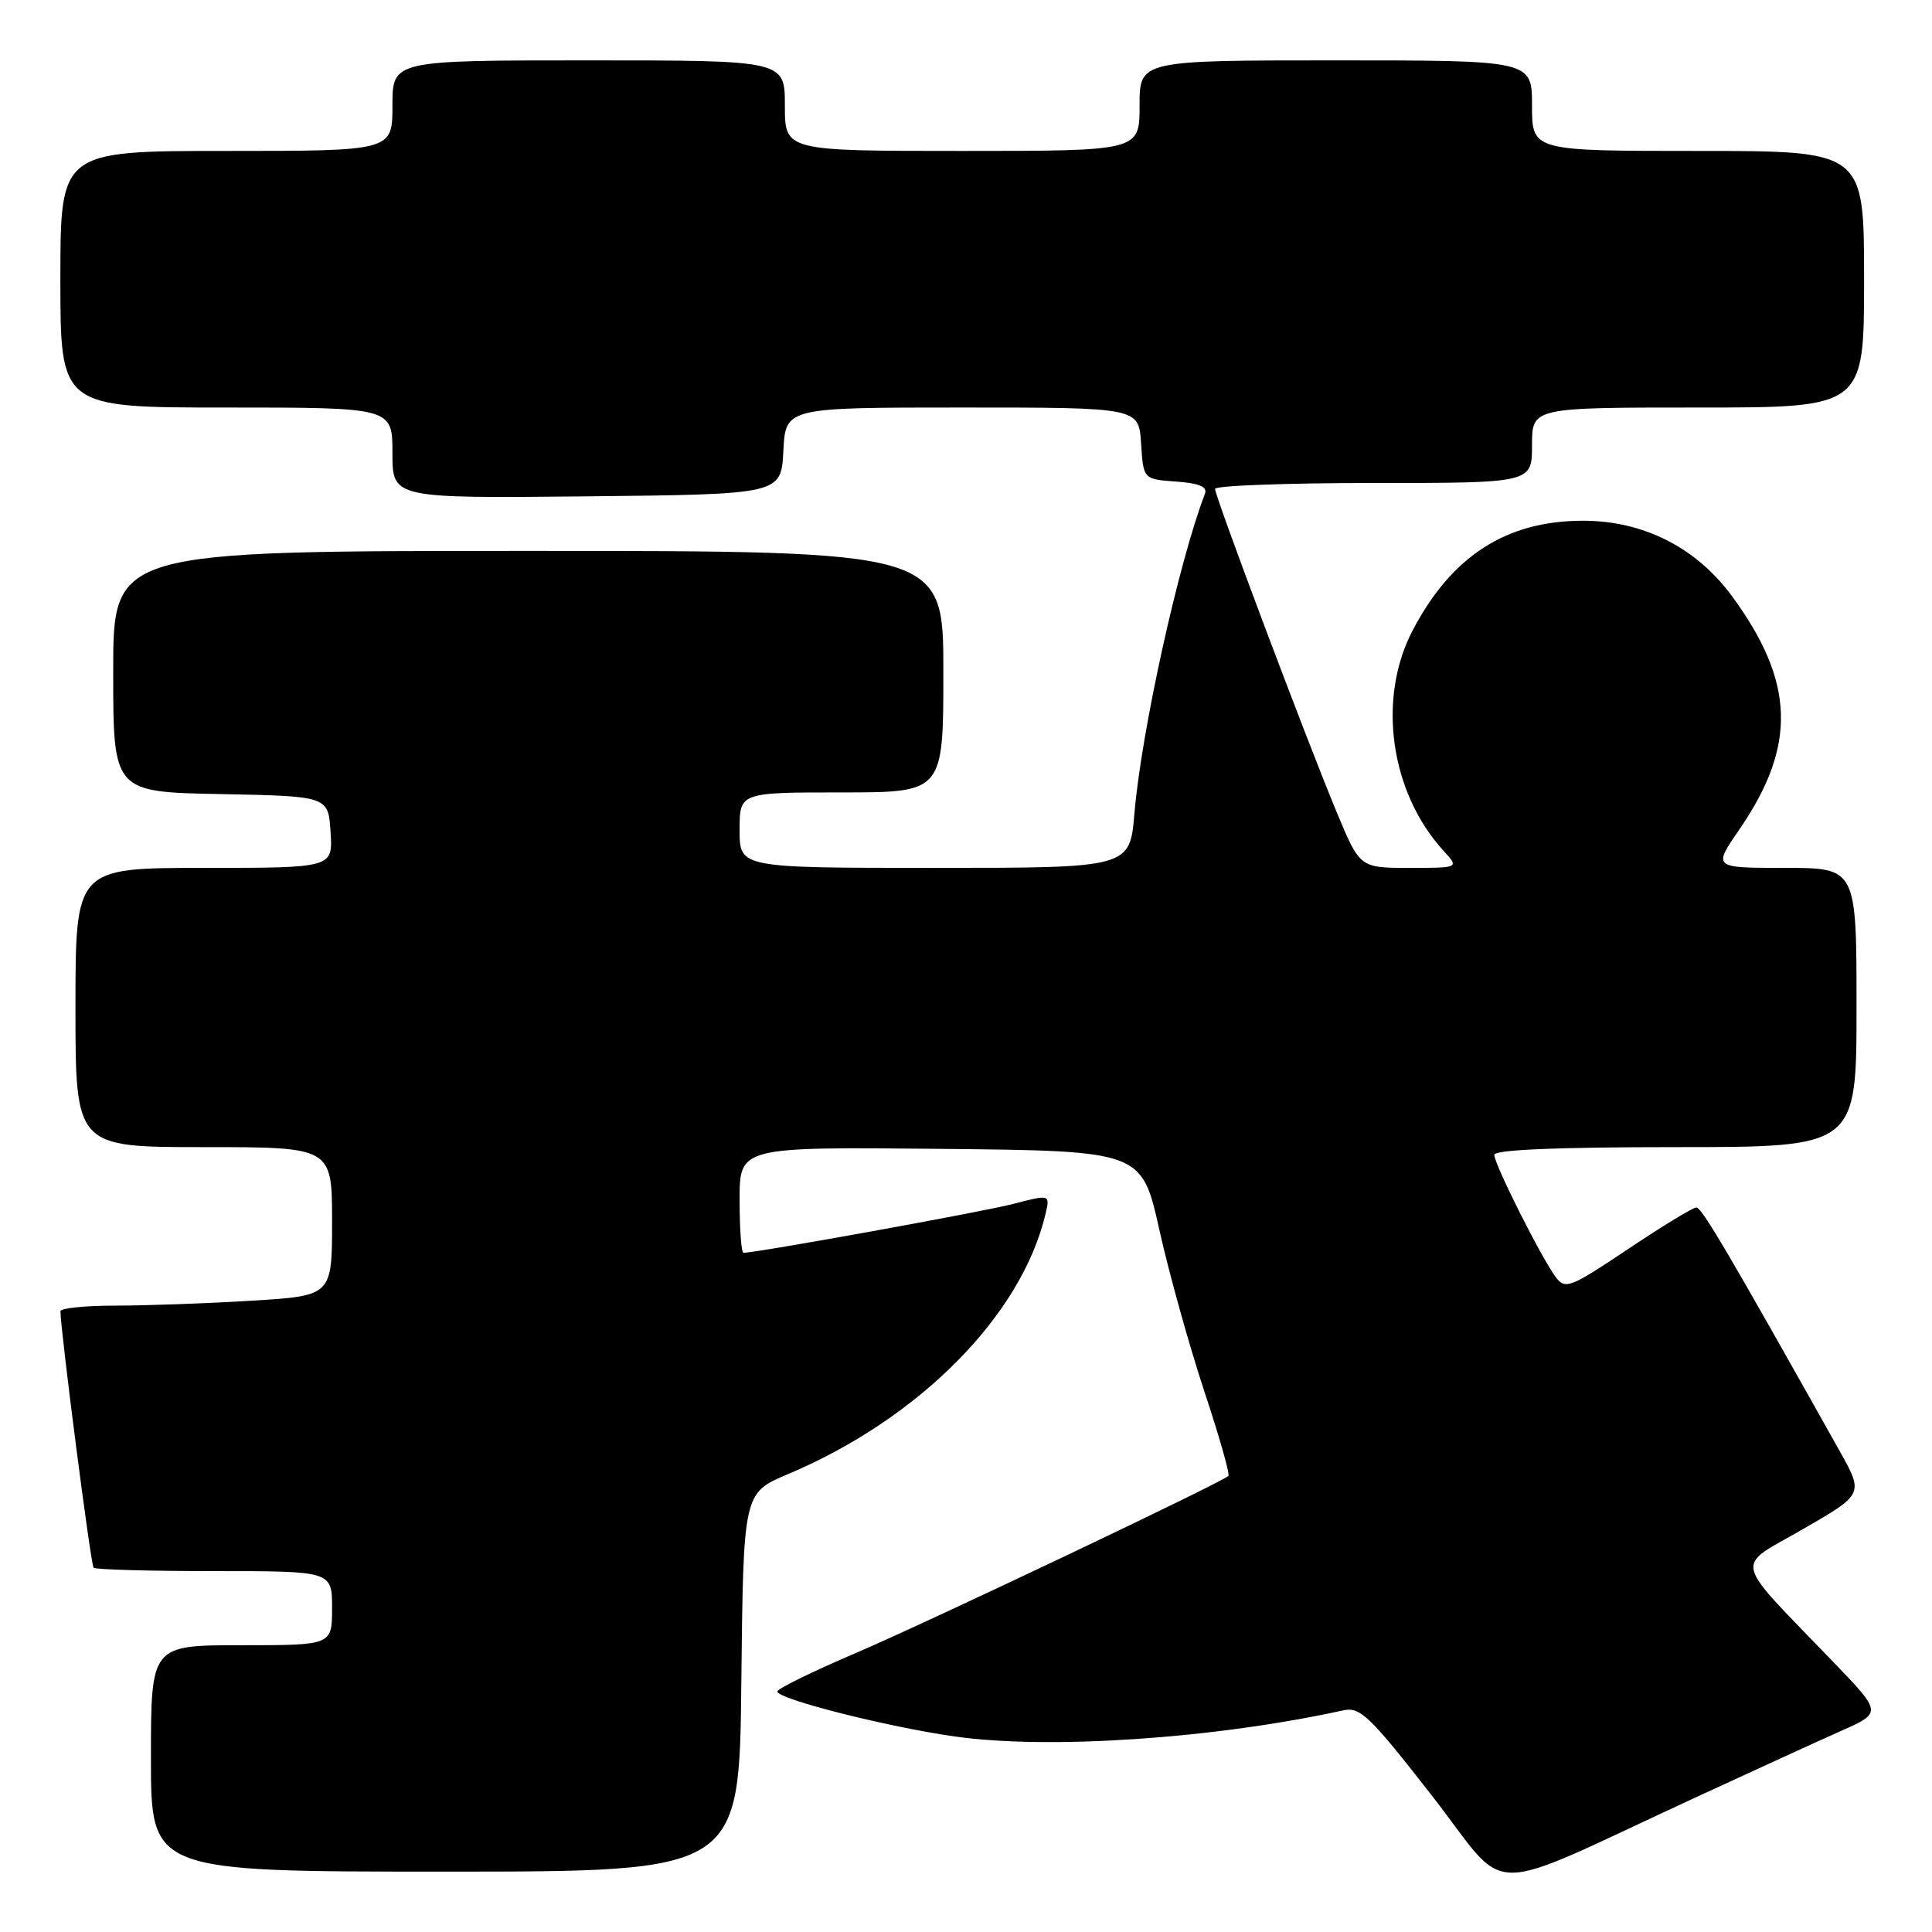 <?xml version="1.0" encoding="UTF-8" standalone="no"?>
<!DOCTYPE svg PUBLIC "-//W3C//DTD SVG 1.1//EN" "http://www.w3.org/Graphics/SVG/1.1/DTD/svg11.dtd" >
<svg xmlns="http://www.w3.org/2000/svg" xmlns:xlink="http://www.w3.org/1999/xlink" version="1.1" viewBox="0 0 256 256">
 <g >
 <path fill="currentColor"
d=" M 225.00 238.02 C 232.43 234.59 240.95 230.69 243.94 229.36 C 249.39 226.94 249.39 226.94 242.92 220.22 C 229.34 206.10 229.75 207.90 238.91 202.61 C 246.96 197.97 246.96 197.97 243.73 192.21 C 229.01 165.97 225.50 160.00 224.77 160.00 C 224.32 160.00 220.25 162.48 215.72 165.51 C 208.10 170.62 207.40 170.89 206.17 169.26 C 204.30 166.80 198.00 154.27 198.00 153.02 C 198.00 152.35 206.28 152.00 222.00 152.00 C 246.00 152.00 246.00 152.00 246.00 133.50 C 246.00 115.00 246.00 115.00 236.48 115.00 C 226.97 115.00 226.97 115.00 230.46 109.93 C 238.11 98.80 237.85 90.37 229.48 78.97 C 224.76 72.55 217.75 69.00 209.77 69.00 C 199.61 69.00 192.37 73.65 187.20 83.50 C 182.45 92.54 184.19 105.00 191.29 112.75 C 193.35 115.00 193.35 115.00 186.77 115.00 C 180.19 115.00 180.19 115.00 177.12 107.62 C 173.14 98.07 161.00 65.80 161.00 64.78 C 161.00 64.35 170.45 64.00 182.00 64.00 C 203.00 64.00 203.00 64.00 203.00 59.00 C 203.00 54.00 203.00 54.00 225.00 54.00 C 247.00 54.00 247.00 54.00 247.00 37.00 C 247.00 20.00 247.00 20.00 225.00 20.00 C 203.00 20.00 203.00 20.00 203.00 14.00 C 203.00 8.00 203.00 8.00 177.00 8.00 C 151.00 8.00 151.00 8.00 151.00 14.00 C 151.00 20.00 151.00 20.00 127.50 20.00 C 104.00 20.00 104.00 20.00 104.00 14.00 C 104.00 8.00 104.00 8.00 78.00 8.00 C 52.00 8.00 52.00 8.00 52.00 14.00 C 52.00 20.00 52.00 20.00 30.00 20.00 C 8.00 20.00 8.00 20.00 8.00 37.00 C 8.00 54.00 8.00 54.00 30.00 54.00 C 52.00 54.00 52.00 54.00 52.00 60.02 C 52.00 66.03 52.00 66.03 77.75 65.77 C 103.50 65.50 103.50 65.50 103.80 59.75 C 104.10 54.00 104.10 54.00 127.50 54.00 C 150.89 54.00 150.89 54.00 151.20 58.75 C 151.50 63.50 151.50 63.50 155.83 63.81 C 158.91 64.03 160.02 64.50 159.66 65.43 C 156.17 74.53 151.25 96.85 150.32 107.75 C 149.71 115.00 149.71 115.00 123.85 115.00 C 98.00 115.00 98.00 115.00 98.00 110.00 C 98.00 105.00 98.00 105.00 111.50 105.00 C 125.00 105.00 125.00 105.00 125.00 89.00 C 125.00 73.00 125.00 73.00 70.00 73.00 C 15.00 73.00 15.00 73.00 15.00 88.97 C 15.00 104.95 15.00 104.95 29.25 105.22 C 43.50 105.50 43.50 105.50 43.80 110.25 C 44.11 115.00 44.11 115.00 27.05 115.00 C 10.00 115.00 10.00 115.00 10.00 133.50 C 10.00 152.00 10.00 152.00 27.00 152.00 C 44.00 152.00 44.00 152.00 44.00 161.85 C 44.00 171.70 44.00 171.70 33.34 172.35 C 27.48 172.71 19.38 173.00 15.34 173.00 C 11.30 173.00 8.00 173.34 8.01 173.75 C 8.03 176.36 12.03 207.37 12.40 207.73 C 12.64 207.98 19.85 208.18 28.42 208.18 C 44.00 208.18 44.00 208.18 44.00 213.09 C 44.00 218.00 44.00 218.00 32.00 218.00 C 20.00 218.00 20.00 218.00 20.00 233.00 C 20.00 248.00 20.00 248.00 58.98 248.00 C 97.97 248.00 97.97 248.00 98.23 222.91 C 98.50 197.82 98.50 197.82 104.39 195.34 C 121.79 188.00 135.34 174.33 138.53 160.88 C 139.15 158.25 139.15 158.25 134.20 159.54 C 130.13 160.59 100.27 166.00 98.51 166.00 C 98.23 166.00 98.00 162.84 98.00 158.98 C 98.00 151.97 98.00 151.97 124.64 152.23 C 151.29 152.50 151.29 152.50 153.63 163.00 C 154.92 168.78 157.60 178.37 159.57 184.33 C 161.55 190.29 162.99 195.35 162.77 195.57 C 161.89 196.44 122.88 214.98 113.25 219.10 C 107.61 221.51 103.00 223.77 103.00 224.13 C 103.00 225.13 117.54 228.82 126.50 230.09 C 138.94 231.86 160.82 230.39 178.00 226.63 C 180.23 226.14 181.51 227.38 189.78 237.99 C 200.32 251.52 195.76 251.51 225.00 238.02 Z "/>
</g>
</svg>
